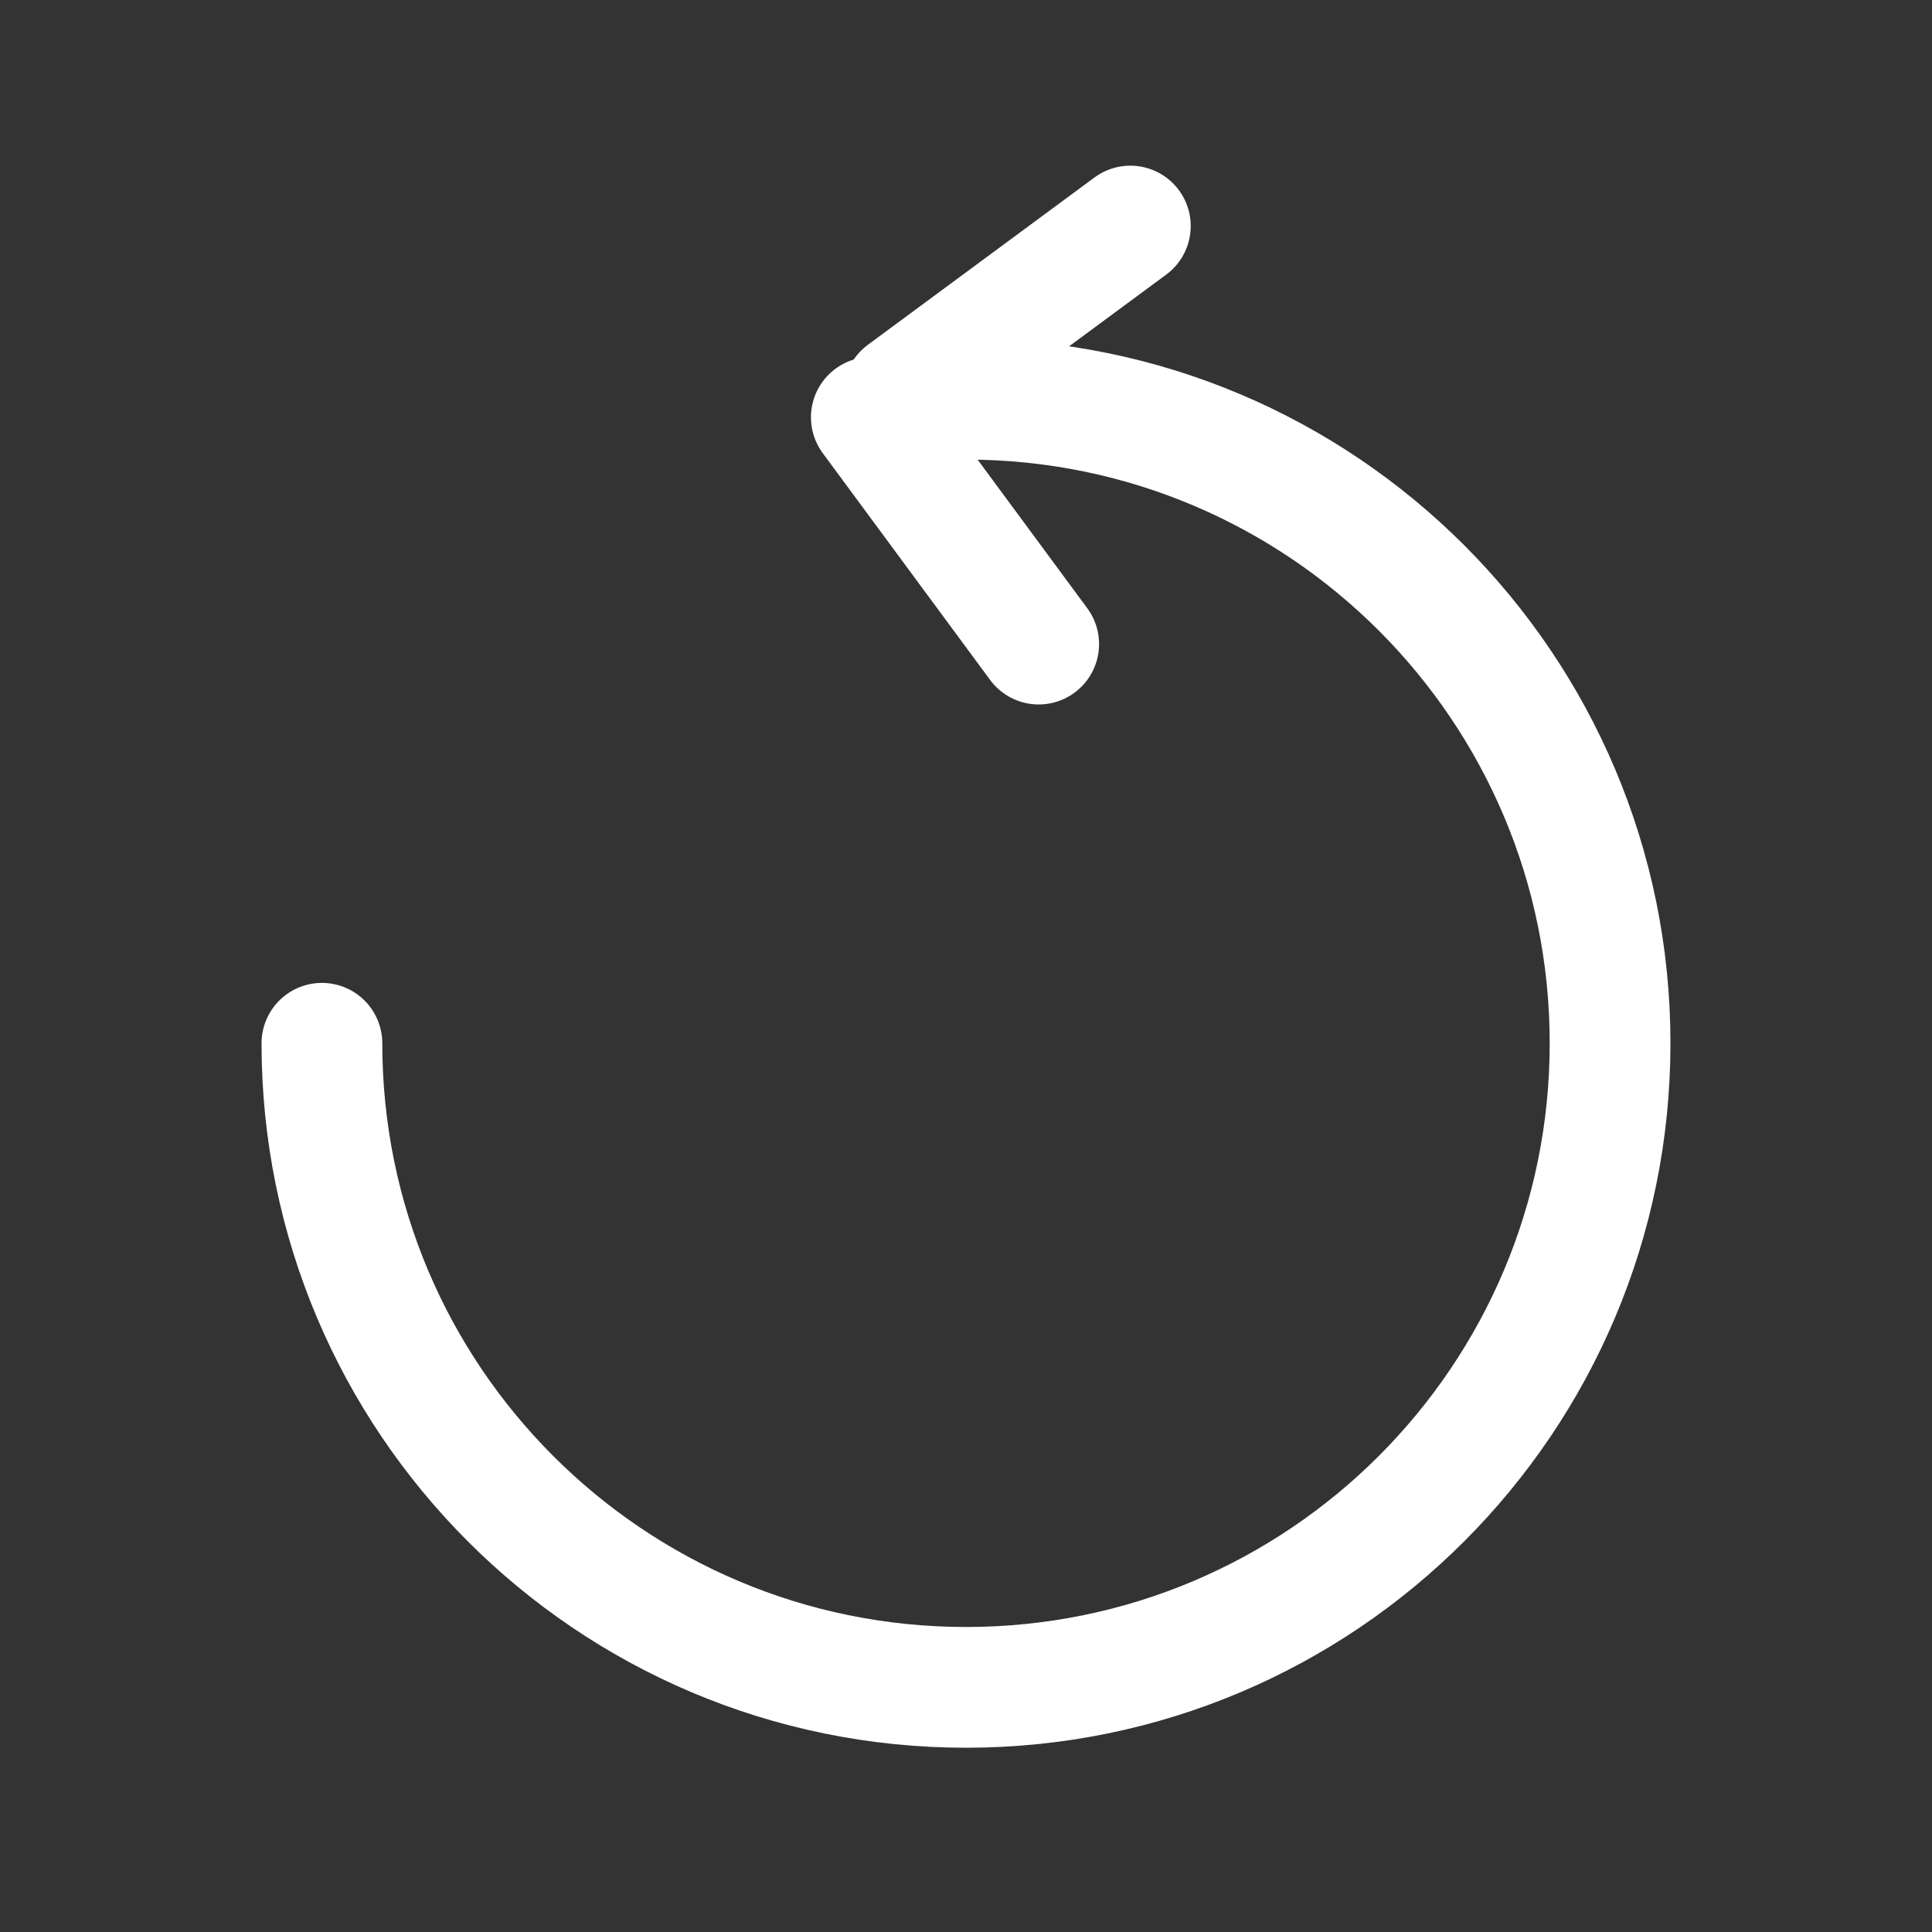 <svg width="16" height="16" viewBox="0 0 16 16" fill="none" xmlns="http://www.w3.org/2000/svg">
<rect x="0" y="0" width="16" height="16" fill="#333333" stroke="none"/>
<path d="M2.666 8.64C2.666 11.586 5.054 13.974 8 13.974C10.946 13.974 13.334 11.586 13.334 8.64C13.334 5.694 10.946 3.306 8 3.306" stroke="white" stroke-linecap="round"/>
<line x1="9.361" y1="1.872" x2="7.484" y2="3.258" stroke="white" stroke-linecap="round"/>
<line x1="8.602" y1="5.334" x2="7.216" y2="3.456" stroke="white" stroke-linecap="round"/>
</svg>
